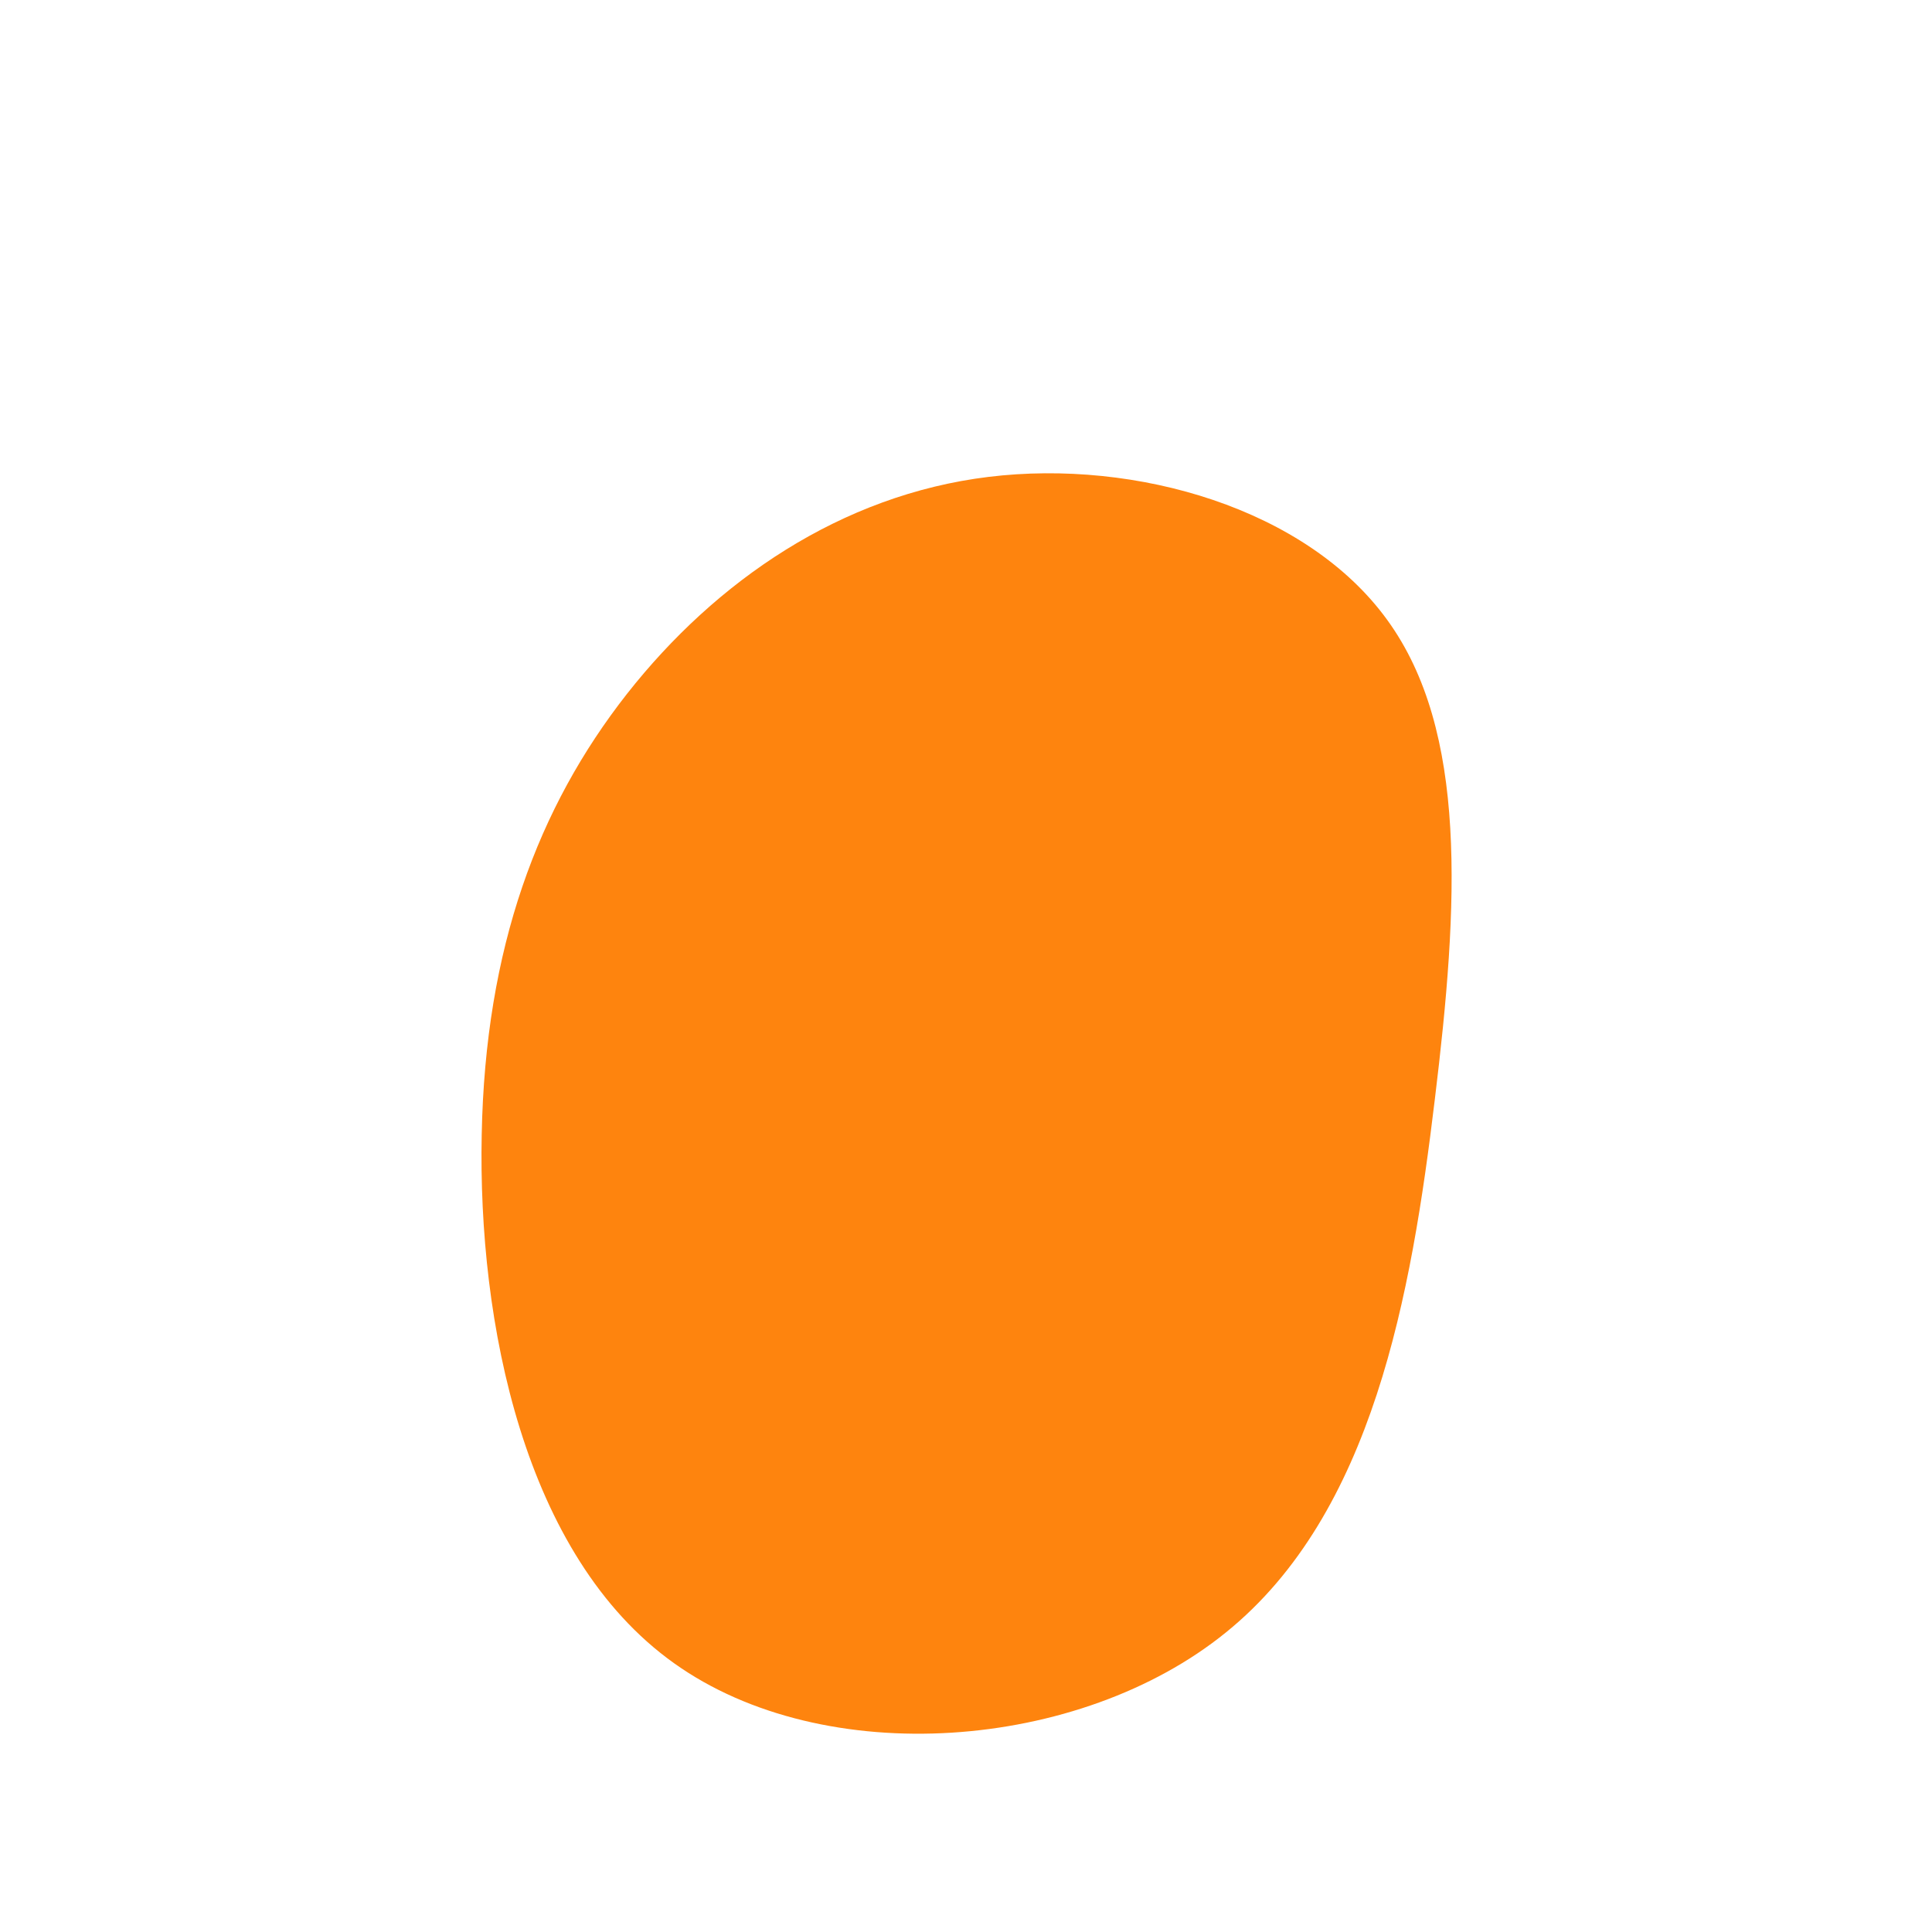 <svg xmlns="http://www.w3.org/2000/svg" width="600" height="600" viewBox="0 0 600 600"><g><path fill="#FE840E" d="M130.8,-107.5C155.9,-73,153,-19.3,145.6,41.4C138.3,102.1,126.4,170,80.8,206.9C35.3,243.9,-44,249.9,-90.7,216.5C-137.4,183.2,-151.6,110.5,-150.4,52.4C-149.3,-5.7,-132.9,-49.3,-105.3,-84.5C-77.7,-119.6,-38.8,-146.3,7,-151.9C52.9,-157.5,105.8,-142,130.8,-107.5Z" transform="translate(300,300)"/></g></svg>